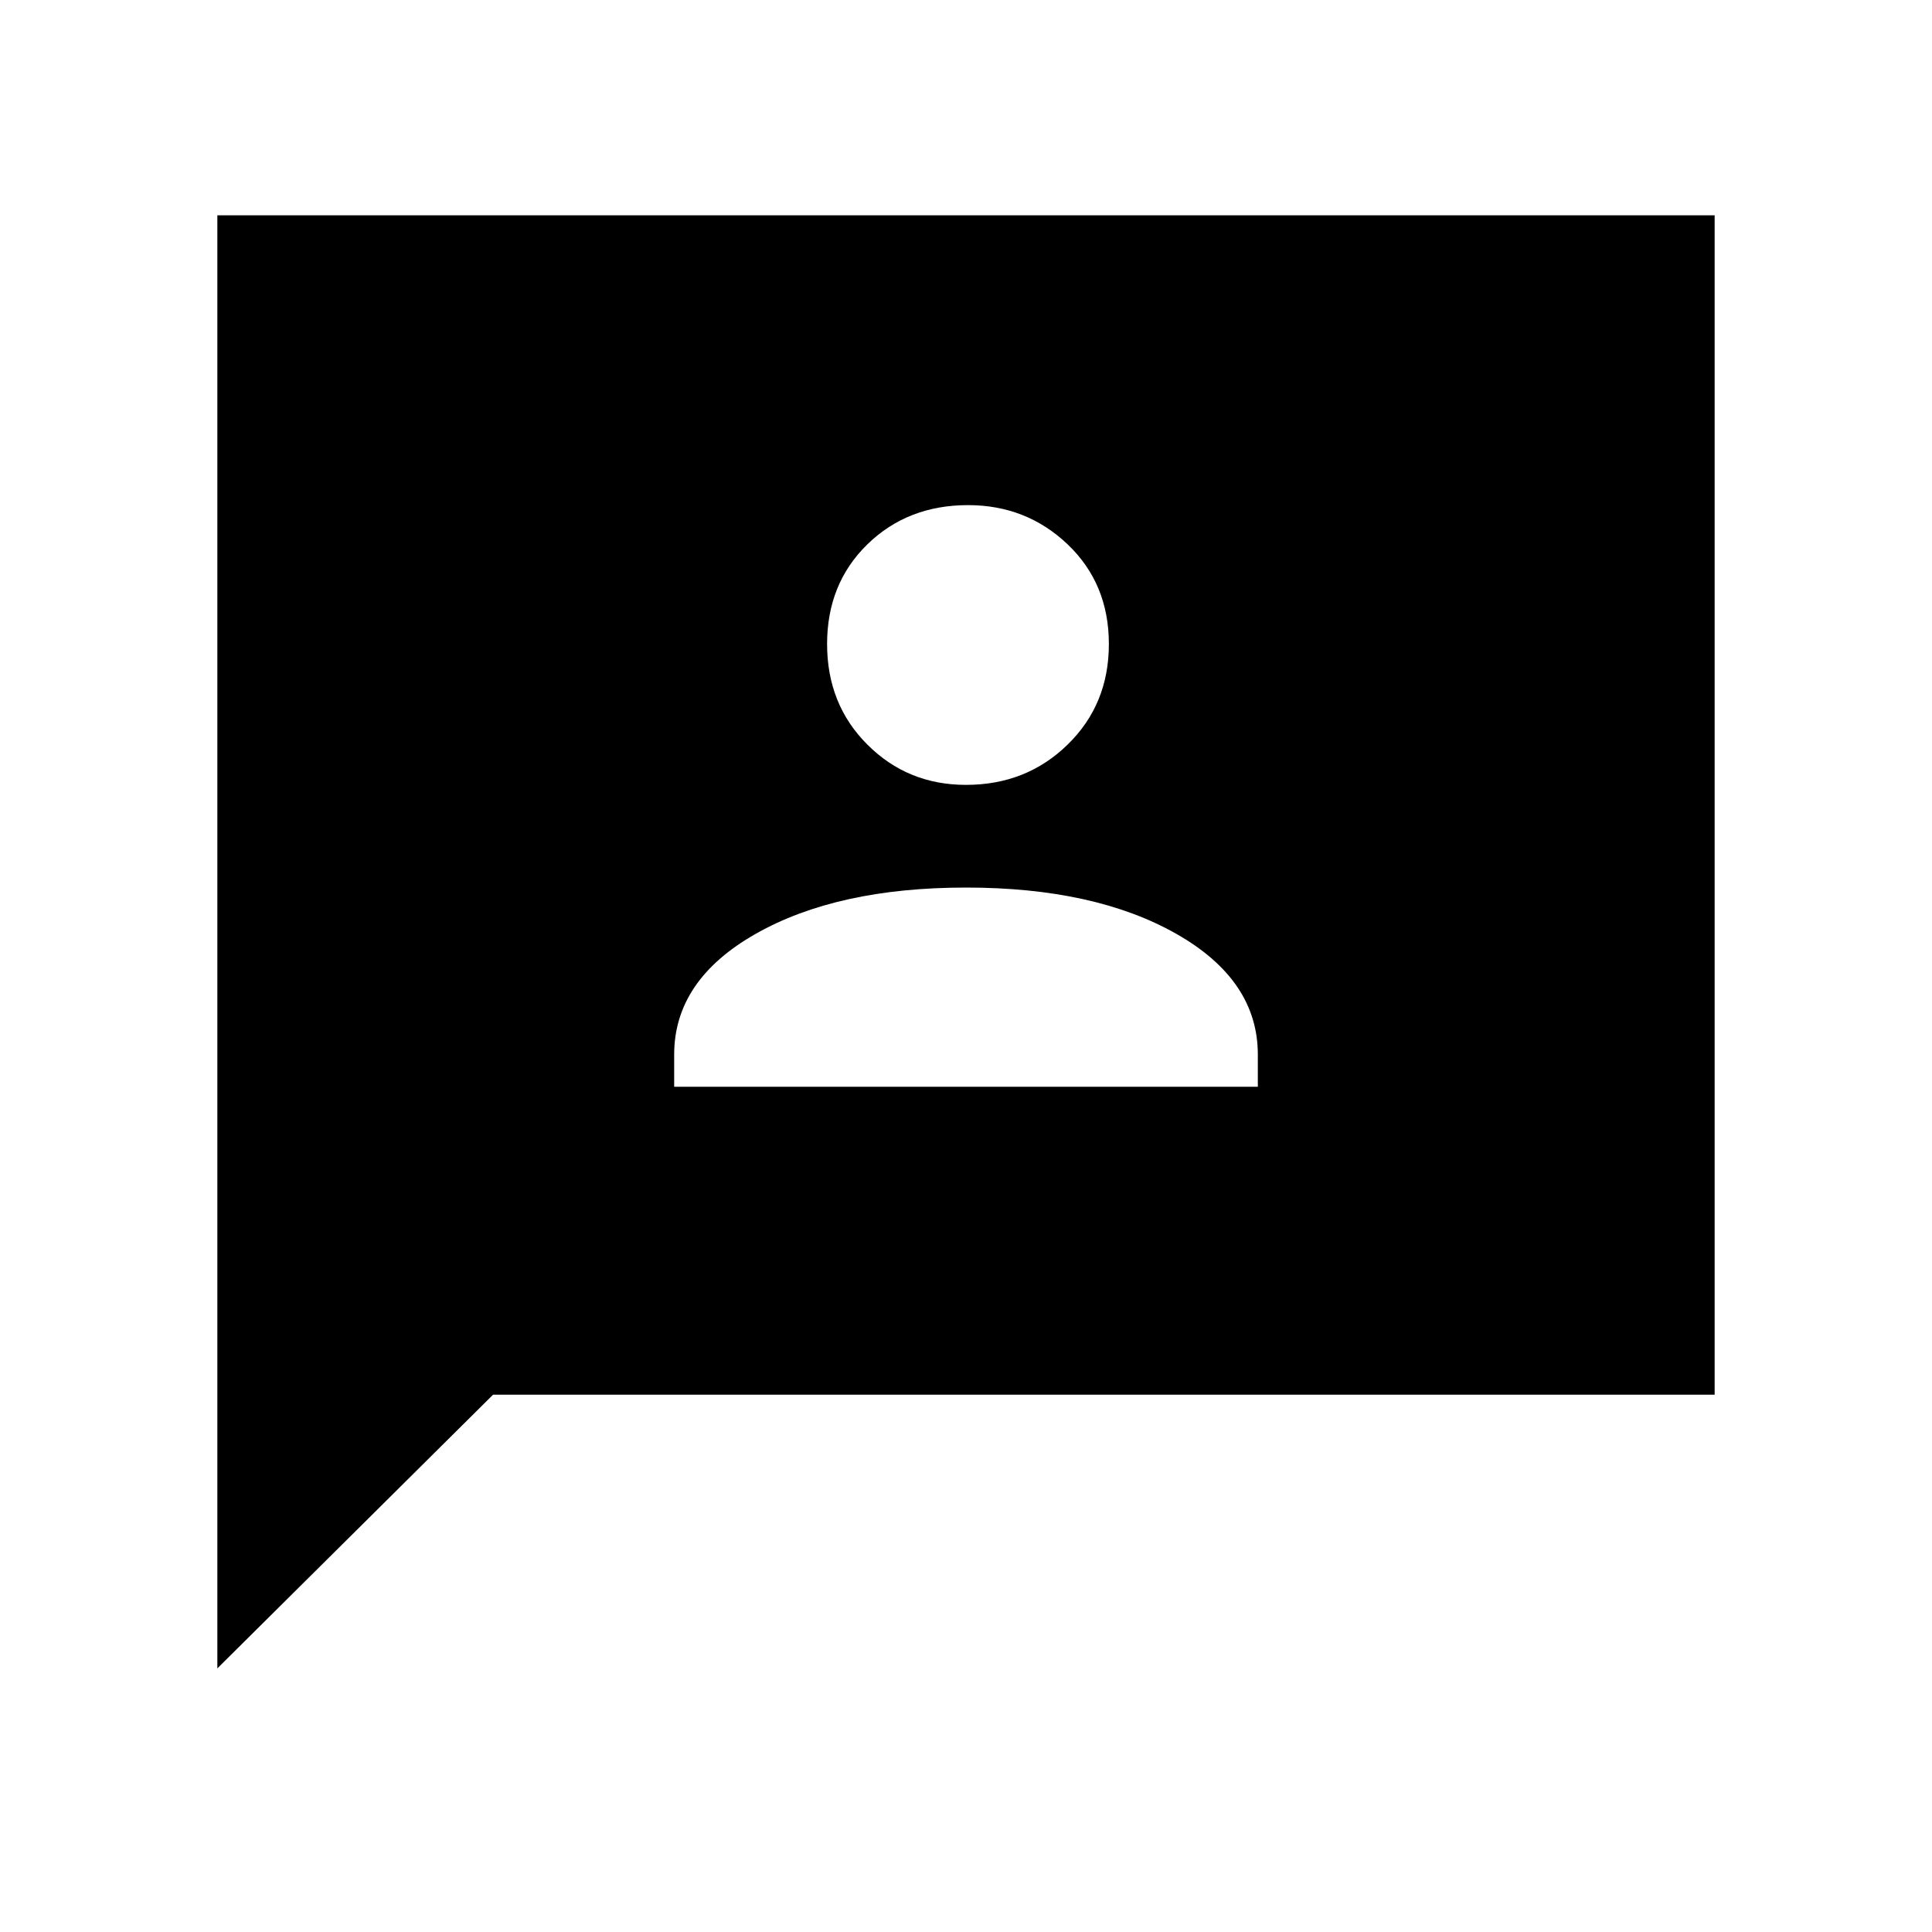 <svg xmlns="http://www.w3.org/2000/svg" height="20" width="20"><path d="M6.979 11.25H13.021V10.917Q13.021 10.146 12.177 9.667Q11.333 9.188 10 9.188Q8.667 9.188 7.823 9.667Q6.979 10.146 6.979 10.917ZM10 8.125Q10.625 8.125 11.052 7.708Q11.479 7.292 11.479 6.667Q11.479 6.042 11.052 5.635Q10.625 5.229 10.021 5.229Q9.396 5.229 8.979 5.635Q8.562 6.042 8.562 6.667Q8.562 7.292 8.979 7.708Q9.396 8.125 10 8.125ZM2.25 17.271V2.229H17.75V14.438H5.104Z"/></svg>